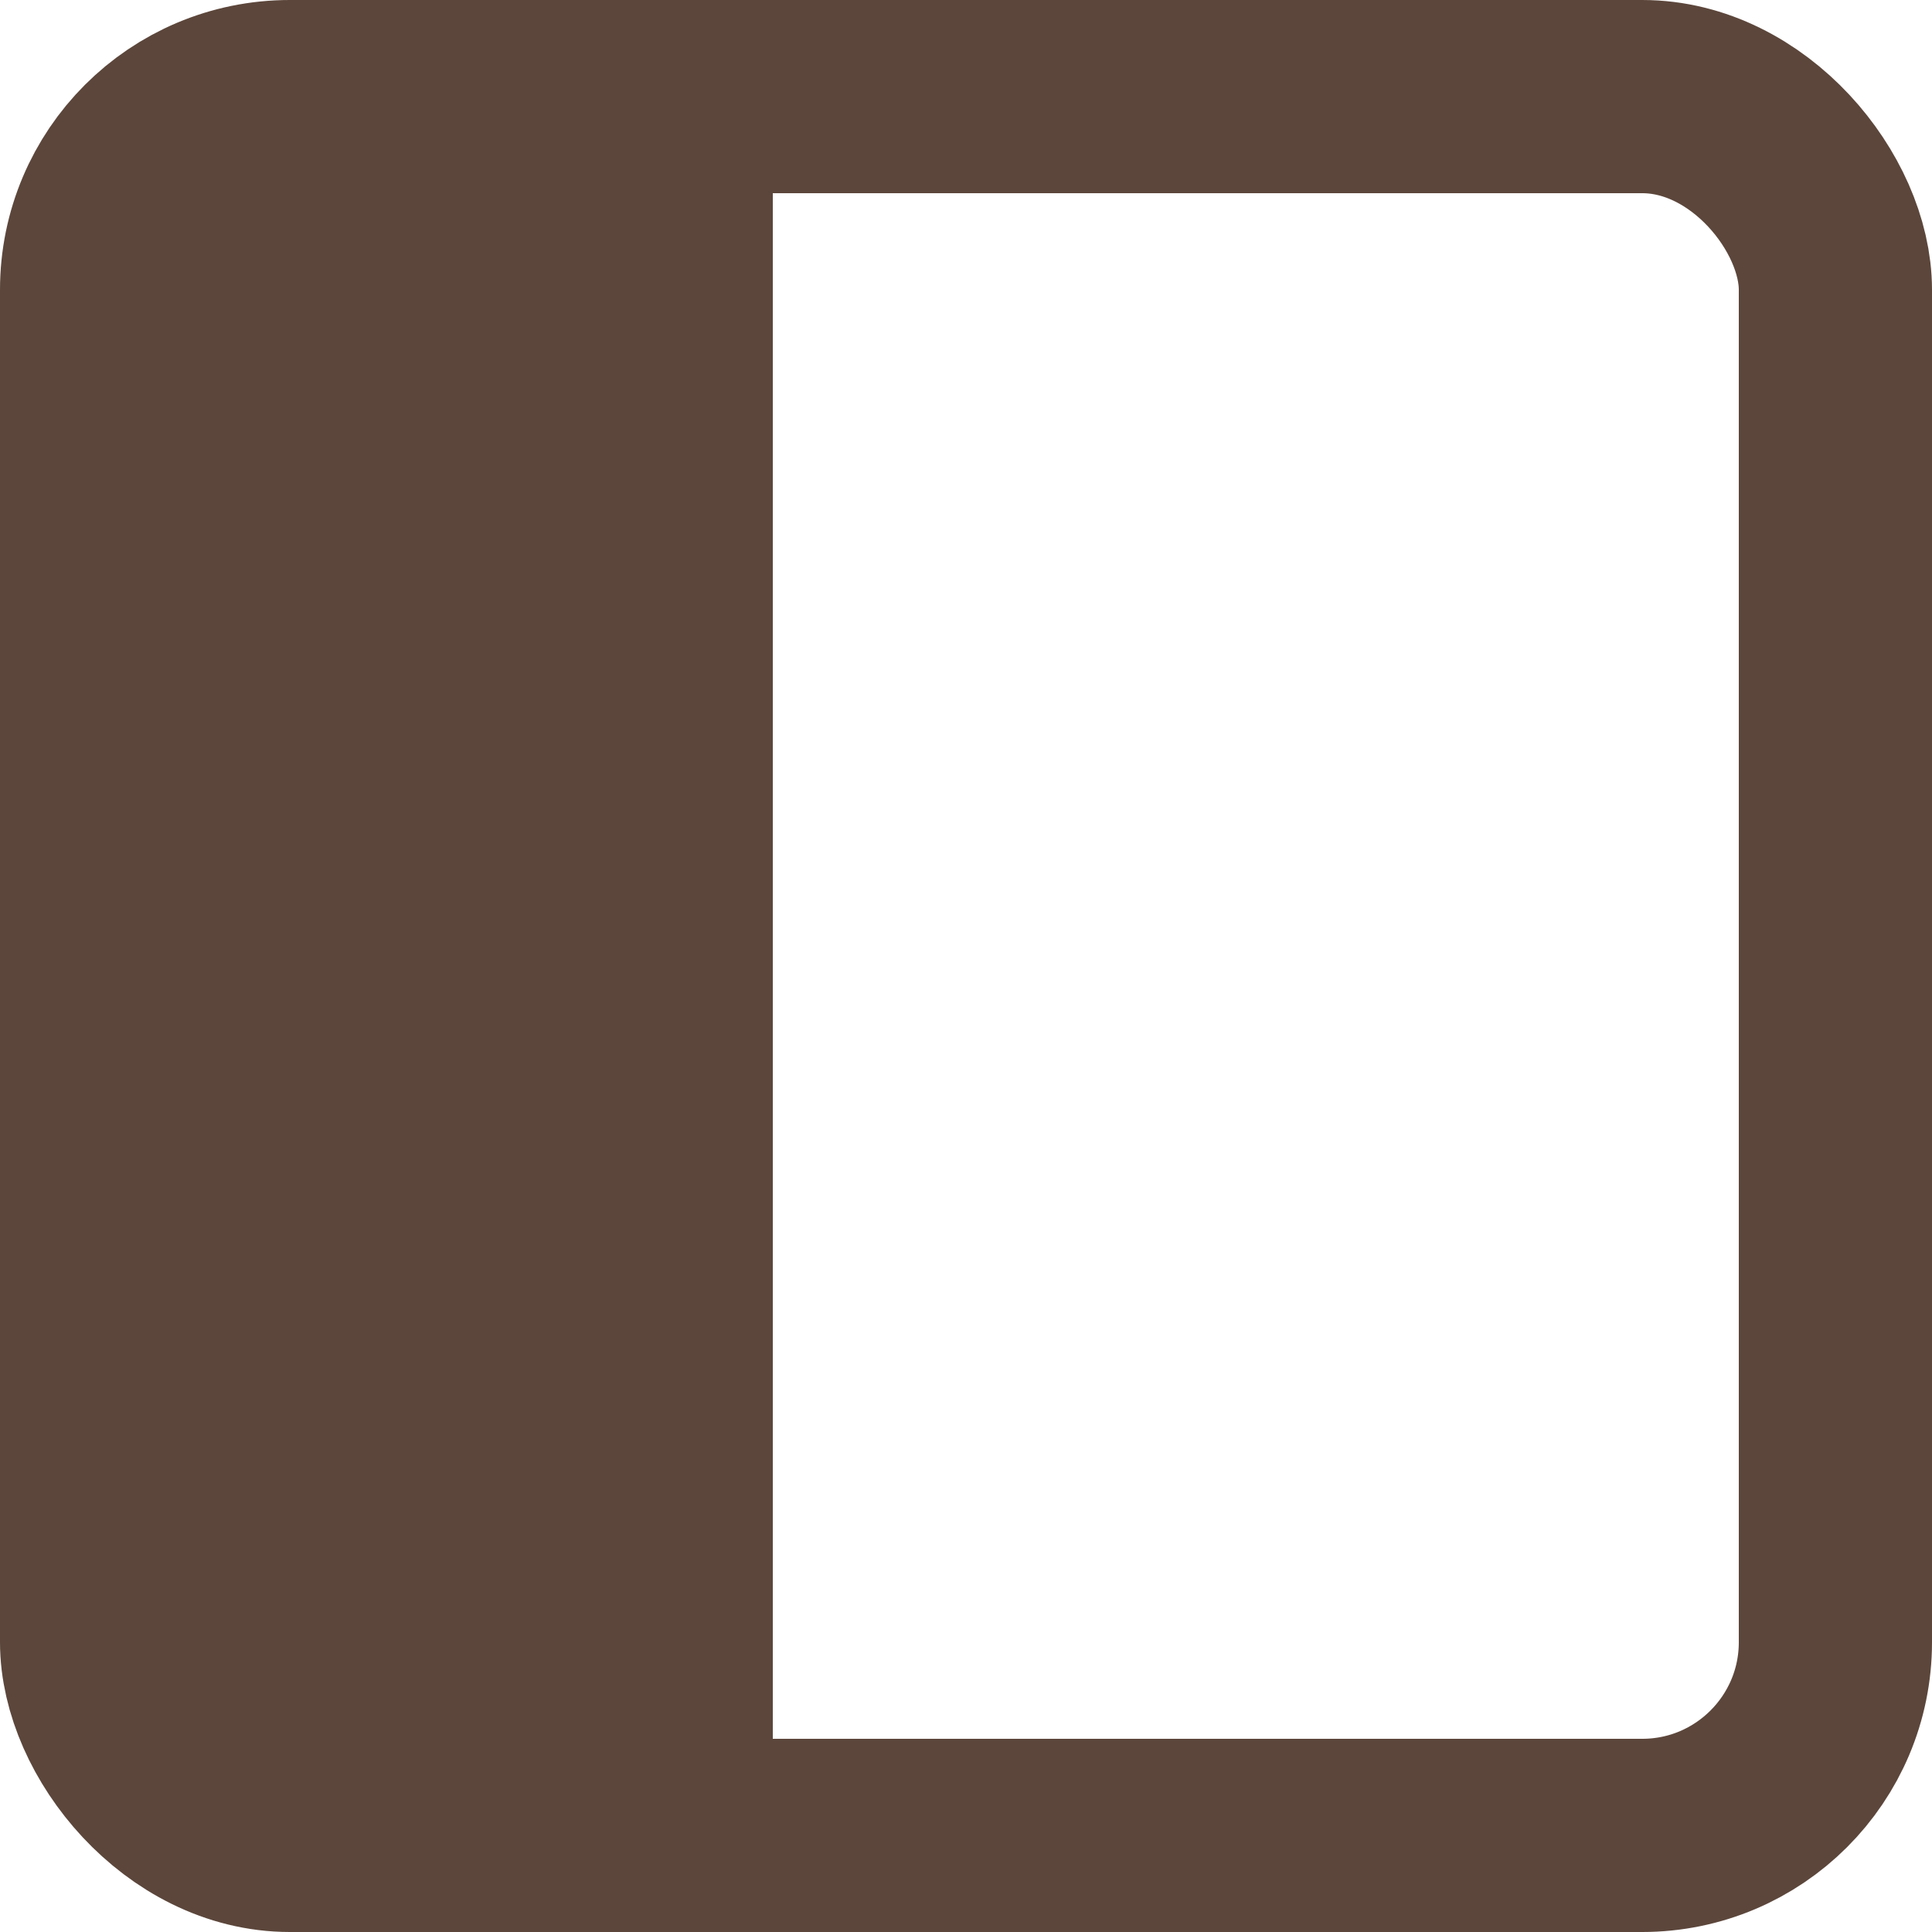 <!DOCTYPE svg PUBLIC "-//W3C//DTD SVG 1.1//EN" "http://www.w3.org/Graphics/SVG/1.1/DTD/svg11.dtd">
<!-- Uploaded to: SVG Repo, www.svgrepo.com, Transformed by: SVG Repo Mixer Tools -->
<svg width="800px" height="800px" viewBox="2 2 20 20" xmlns="http://www.w3.org/2000/svg" fill="#5c463b" stroke="#5c463b" xmlns:bx="https://boxy-svg.com">
  <g id="SVGRepo_bgCarrier" stroke-width="0"></g>
  <g id="SVGRepo_tracerCarrier" stroke-linecap="round" stroke-linejoin="round"></g>
  <g id="SVGRepo_iconCarrier">
    <bx:title></bx:title>
    <g id="Complete">
      <g id="sidebar-left">
        <g>
          <rect data-name="Square" fill="none" height="18" id="Square-2" rx="2" ry="2" stroke="#5c463b" stroke-miterlimit="10" stroke-width="2" width="18" x="3" y="3"></rect>
          <line fill="none" stroke="#5c463b" stroke-miterlimit="10" stroke-width="2" x1="9" x2="9" y1="21" y2="3"></line>
        </g>
      </g>
    </g>
  </g>
  <rect x="3.285" y="3.021" width="5.671" height="17.316" style="stroke: none;"></rect>
</svg>
